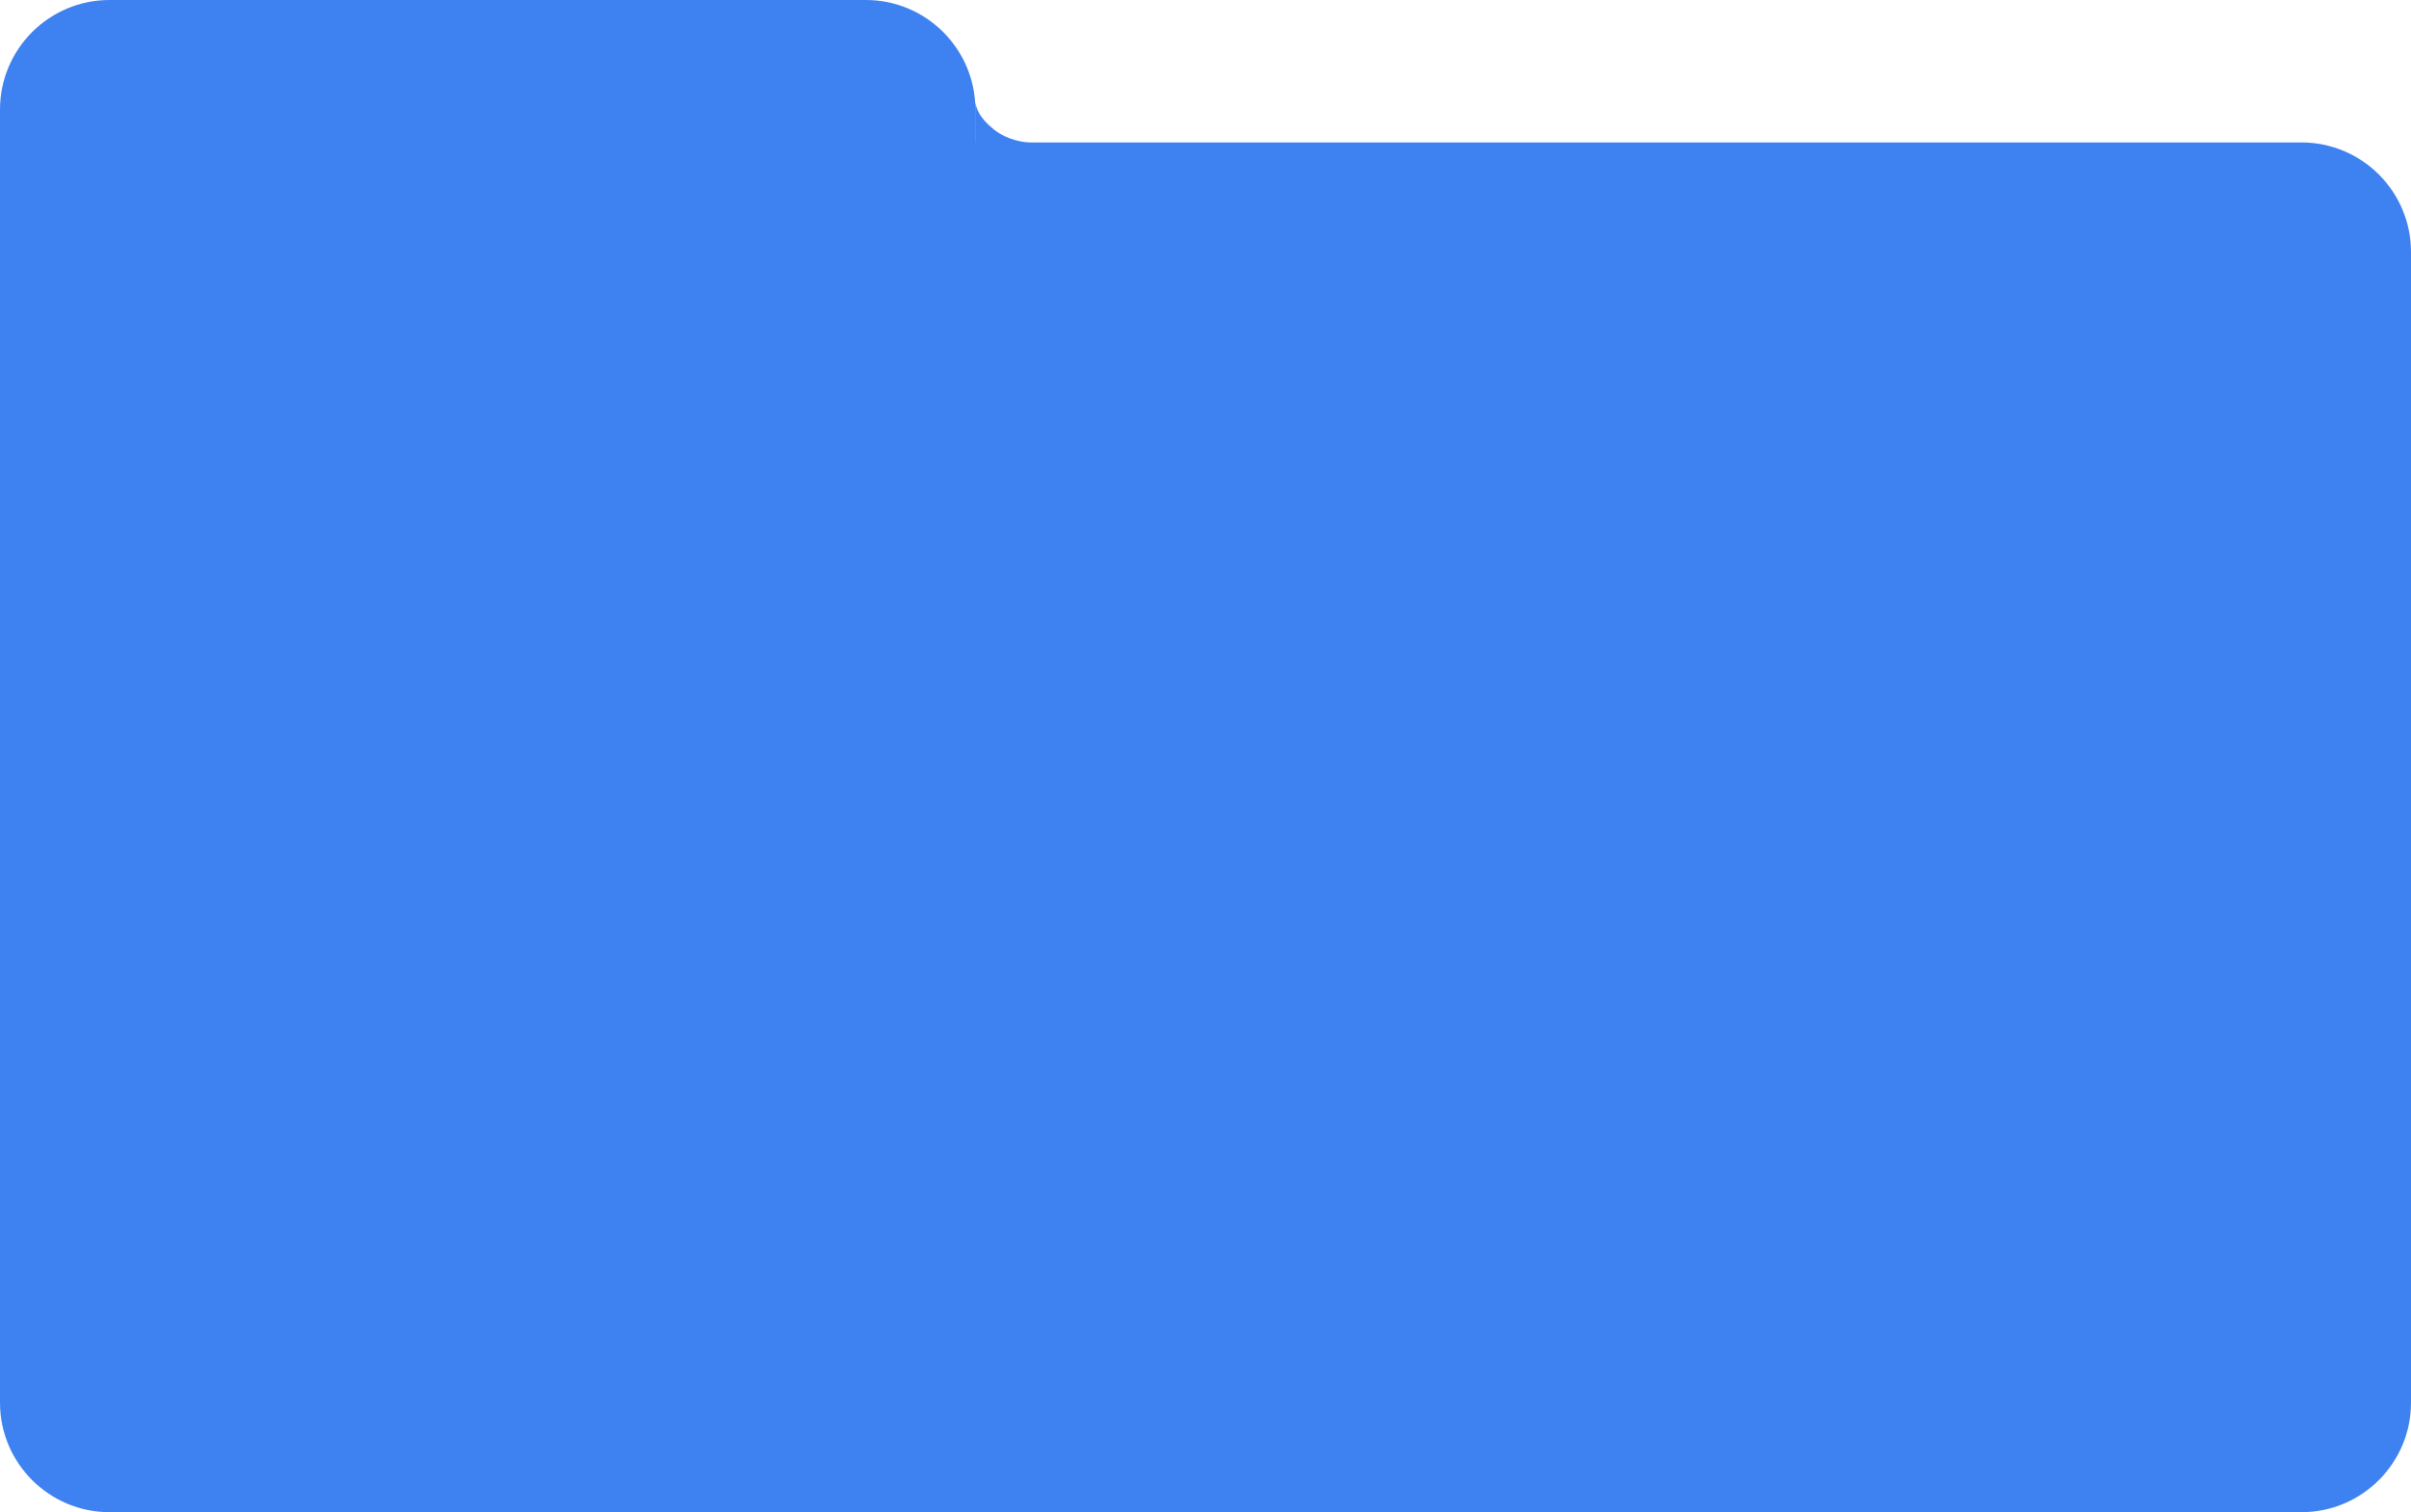 <svg width="220" height="138" viewBox="0 0 220 138" fill="none" xmlns="http://www.w3.org/2000/svg">
<path id="Union" fill-rule="evenodd" clip-rule="evenodd" d="M89 10C89 4.477 84.523 0 79 0H10C4.477 0 0 4.477 0 10V23V106V128C0 133.523 4.477 138 10 138H210C215.523 138 220 133.523 220 128V23C220 17.477 215.523 13 210 13H94C93.482 13 91.957 12.829 90.67 11.8C89.35 10.744 89.055 9.828 89.008 9.316V9C89 9.074 88.995 9.181 89.008 9.316V13H89V10Z" fill="#3E82F1"/>
</svg>
